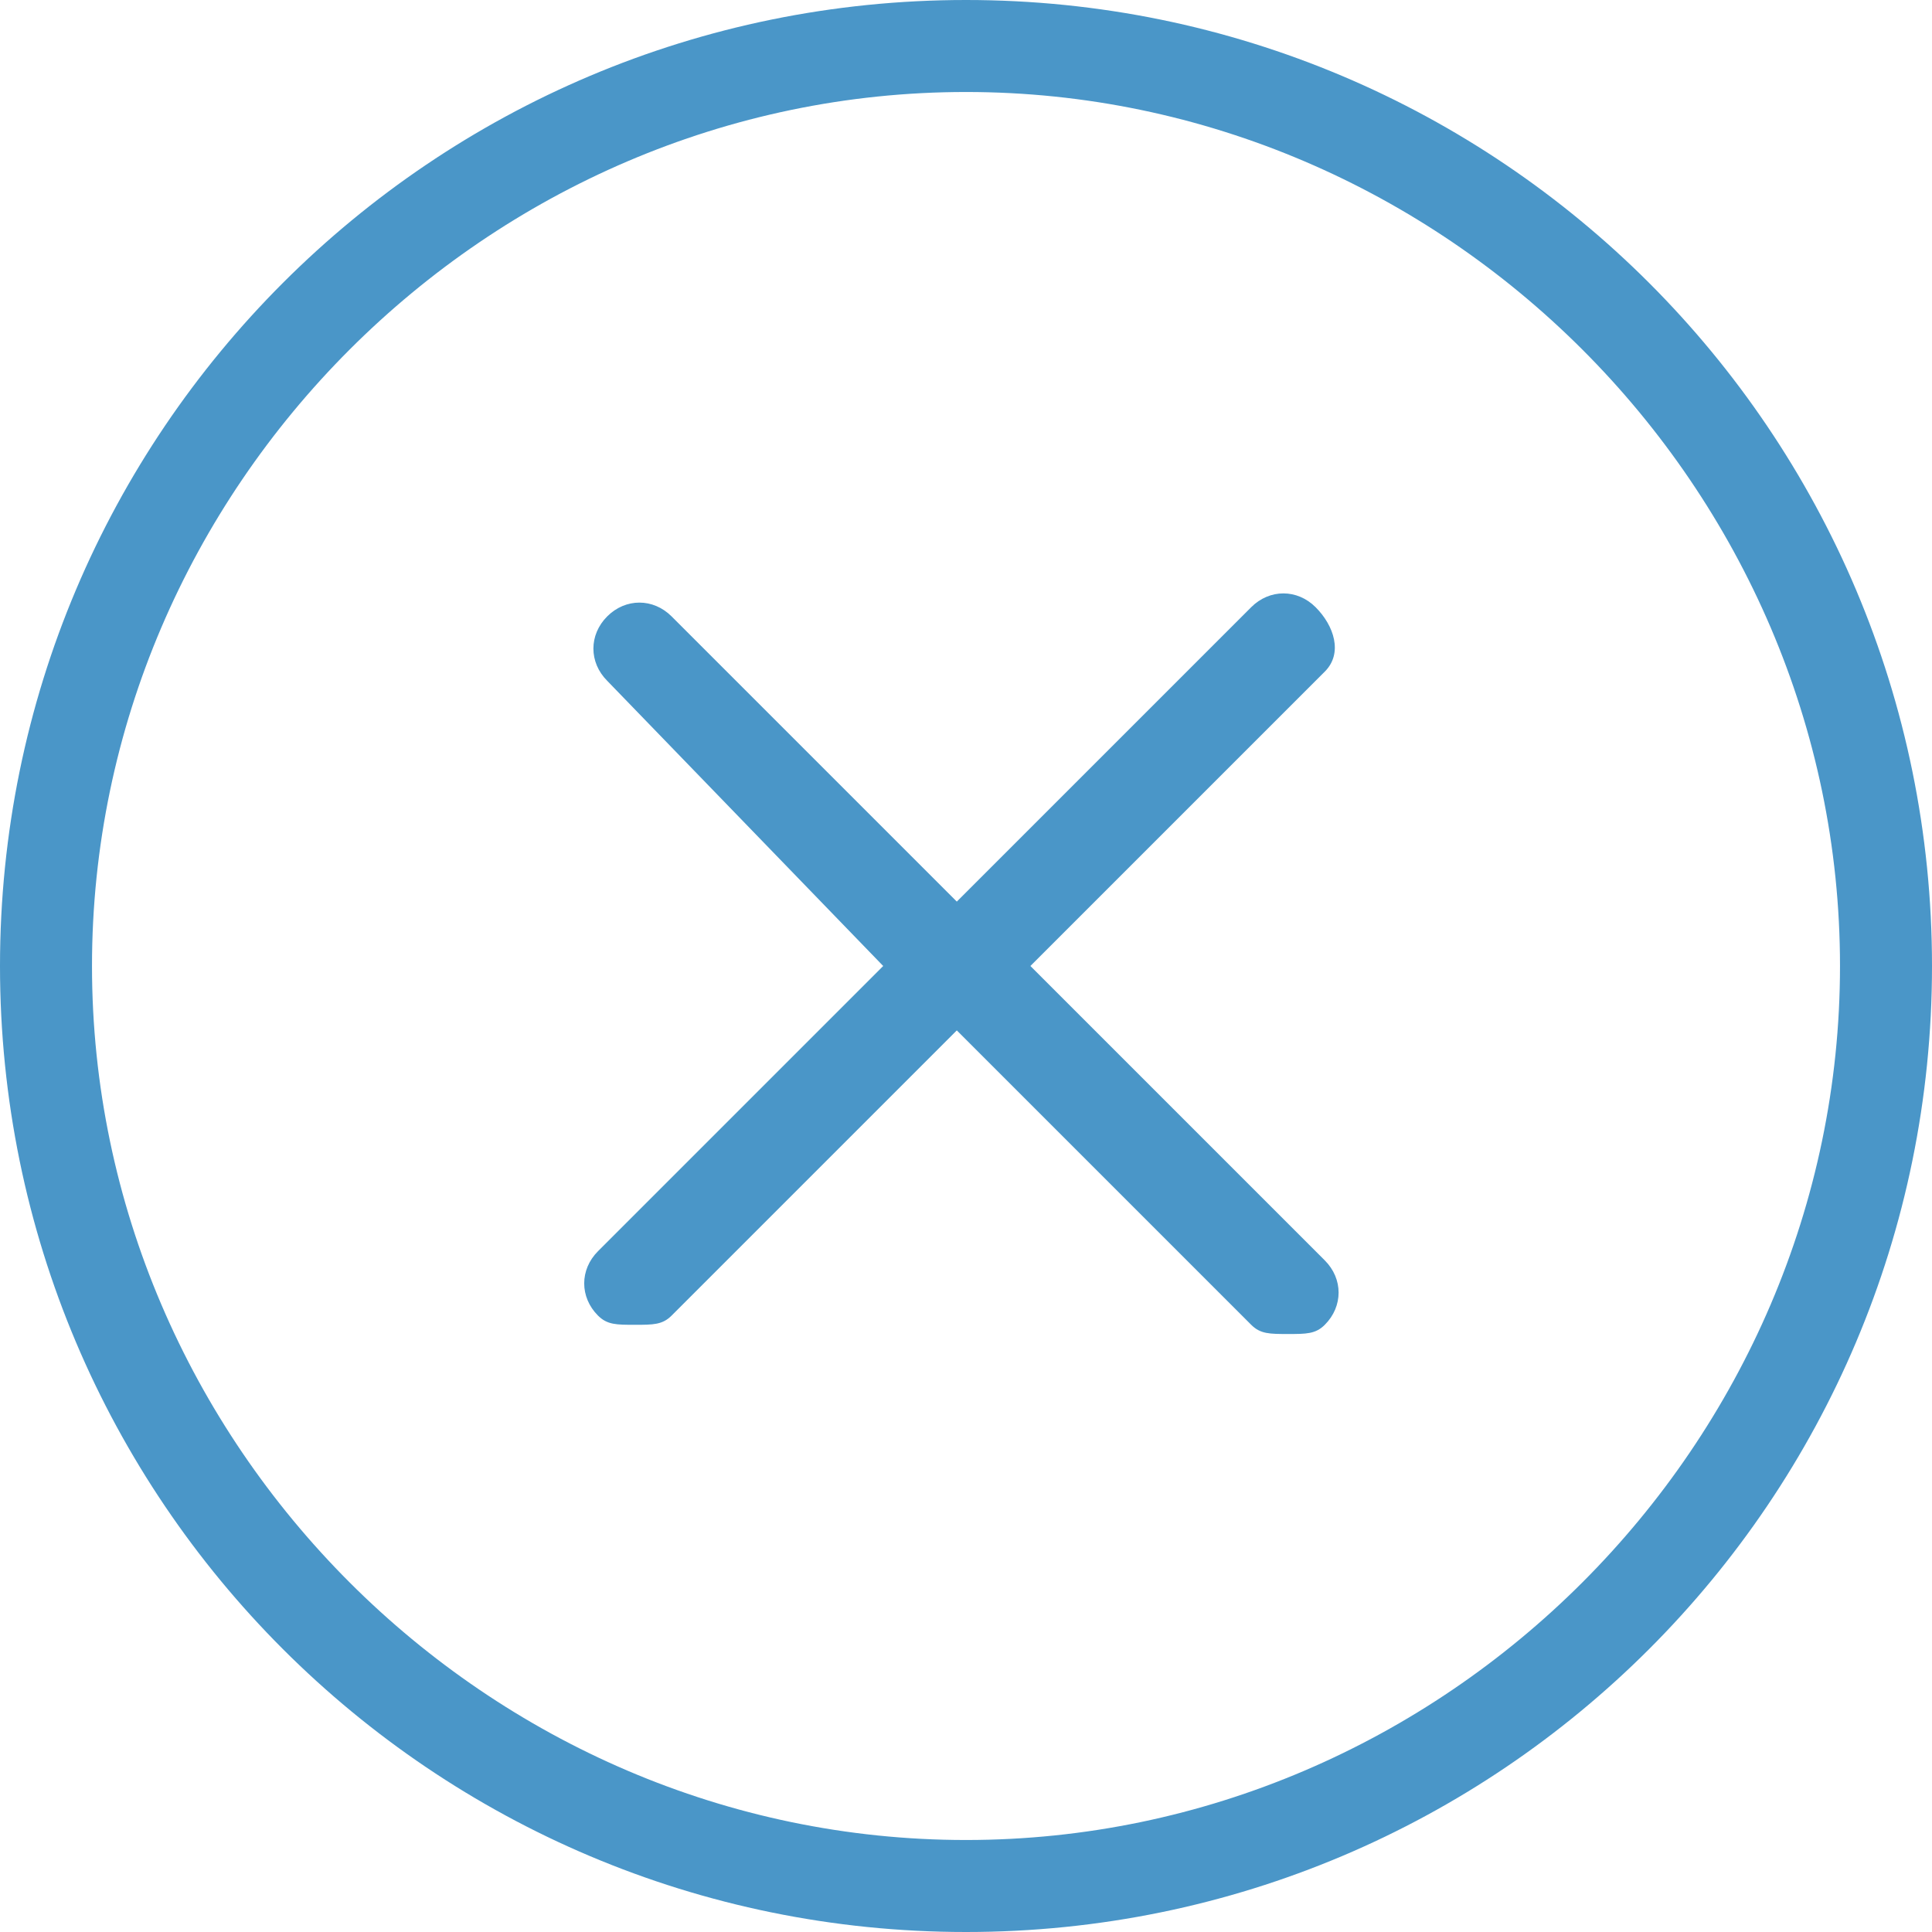 <svg xmlns="http://www.w3.org/2000/svg" width="21" height="21" viewBox="0 0 21 21"><path fill="#4A96C8" d="M10.5 0C4.7 0 0 4.7 0 10.5S4.7 21 10.5 21 21 16.3 21 10.5 16.3 0 10.5 0zm0 20C5.3 20 1 15.7 1 10.5S5.3 1 10.5 1 20 5.3 20 10.5 15.7 20 10.5 20zm3.9-12.7l-3.2 3.2 3.2 3.2c.2.2.2.5 0 .7-.1.1-.2.1-.4.1s-.3 0-.4-.1l-3.2-3.2-3.1 3.1c-.1.1-.2.1-.4.1s-.3 0-.4-.1c-.2-.2-.2-.5 0-.7l3.1-3.1-3-3.1c-.2-.2-.2-.5 0-.7s.5-.2.7 0l3.1 3.1 3.2-3.2c.2-.2.5-.2.7 0s.3.5.1.7z"/></svg>